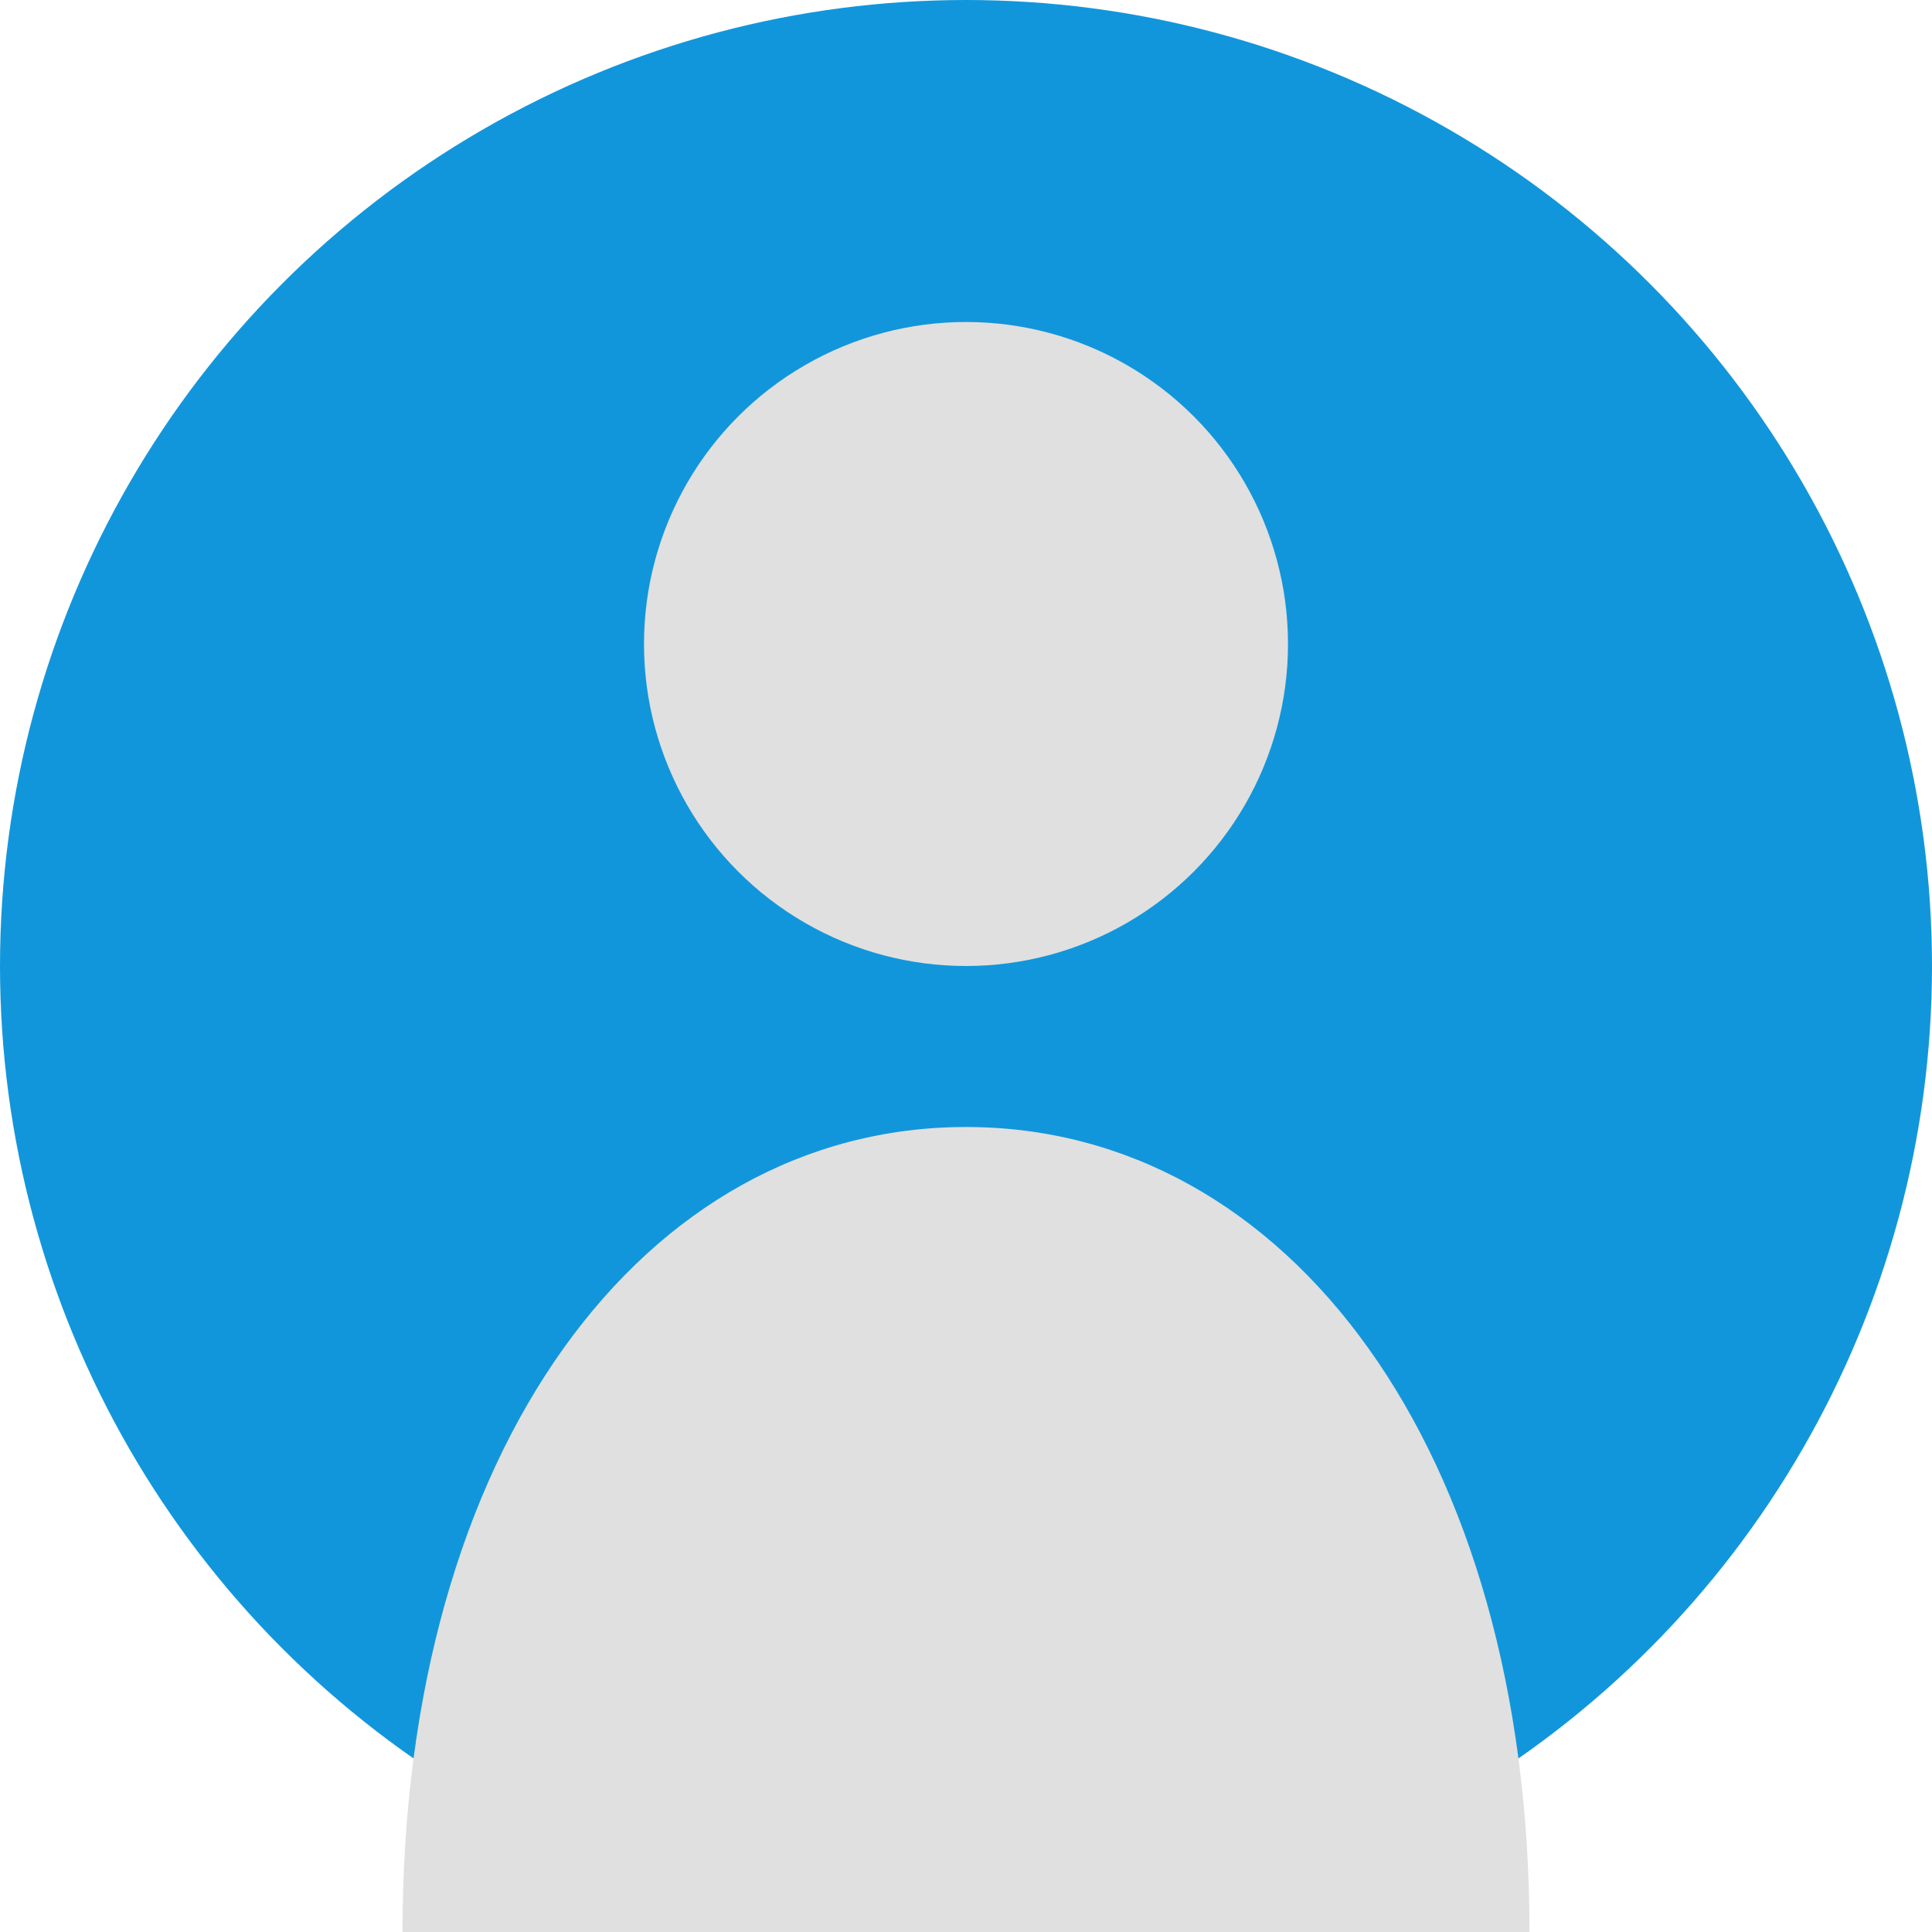 <svg xmlns="http://www.w3.org/2000/svg" width="240" height="240" viewBox="0 0 240 240">
  <circle cx="120" cy="120" r="120" fill="#1296db"/>
  <circle cx="120" cy="80" r="40" fill="#e0e0e0"/>
  <path d="M120 140 C 80 140, 50 180, 50 240 L 190 240 C 190 180, 160 140, 120 140 Z" fill="#e0e0e0"/>
</svg>
